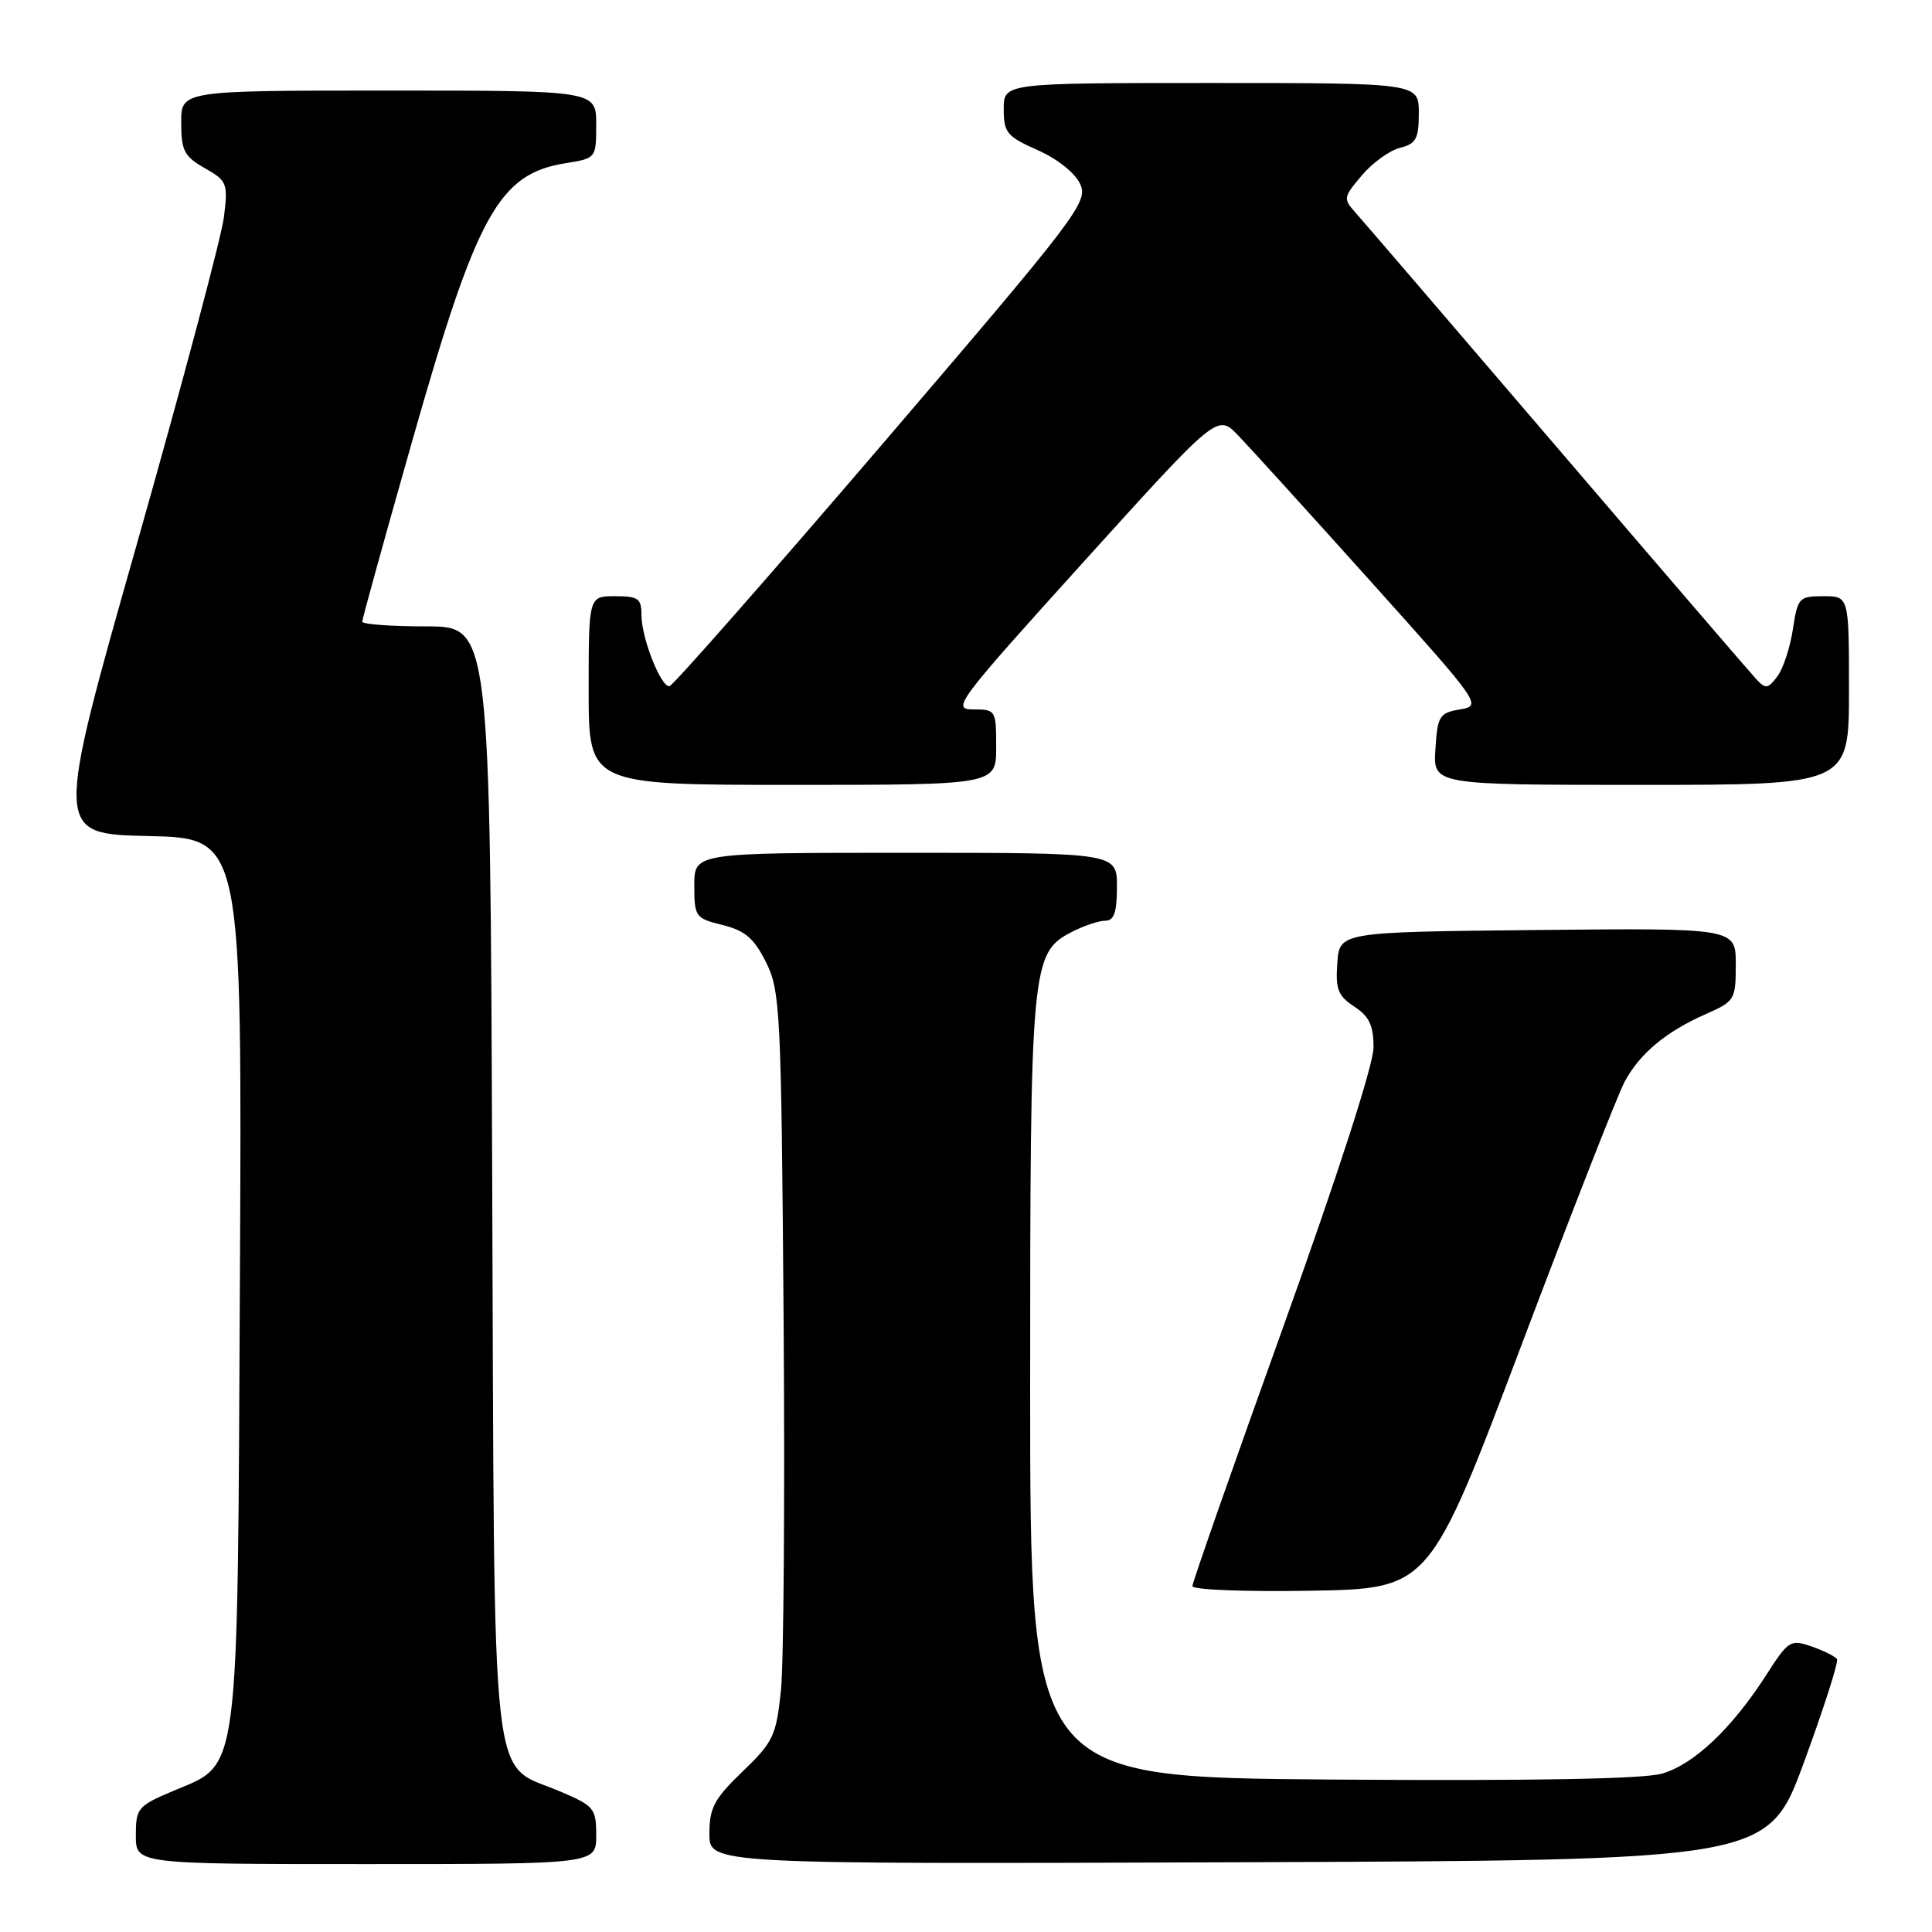 <?xml version="1.0" encoding="UTF-8" standalone="no"?>
<!DOCTYPE svg PUBLIC "-//W3C//DTD SVG 1.1//EN" "http://www.w3.org/Graphics/SVG/1.1/DTD/svg11.dtd" >
<svg xmlns="http://www.w3.org/2000/svg" xmlns:xlink="http://www.w3.org/1999/xlink" version="1.1" viewBox="0 0 256 256">
 <g >
 <path fill="currentColor"
d=" M 79.00 243.20 C 79.00 239.60 78.74 239.29 74.11 237.33 C 64.86 233.42 65.54 239.58 65.22 156.29 C 64.95 83.00 64.95 83.00 56.47 83.00 C 51.81 83.00 48.00 82.72 48.00 82.37 C 48.00 82.02 50.95 71.35 54.56 58.65 C 63.18 28.29 66.07 23.04 74.97 21.62 C 78.98 20.98 79.00 20.96 79.00 16.49 C 79.00 12.00 79.00 12.00 51.50 12.00 C 24.00 12.00 24.00 12.00 24.01 16.25 C 24.01 19.96 24.41 20.73 27.13 22.28 C 30.10 23.96 30.22 24.28 29.67 28.78 C 29.35 31.37 24.17 50.82 18.16 72.00 C 7.23 110.50 7.23 110.50 19.65 110.78 C 32.08 111.06 32.08 111.06 31.79 169.28 C 31.46 236.41 31.82 233.56 23.02 237.28 C 18.25 239.29 18.00 239.58 18.00 243.20 C 18.00 247.00 18.00 247.00 48.50 247.00 C 79.00 247.00 79.00 247.00 79.00 243.20 Z  M 239.04 233.50 C 241.66 226.36 243.63 220.21 243.41 219.85 C 243.19 219.49 241.68 218.74 240.06 218.17 C 237.25 217.19 236.98 217.36 234.04 221.94 C 229.50 229.01 224.46 233.79 220.24 235.01 C 217.75 235.73 203.09 235.99 176.50 235.80 C 136.50 235.50 136.50 235.50 136.50 184.00 C 136.50 127.69 136.63 126.28 142.03 123.48 C 143.61 122.67 145.60 122.00 146.45 122.00 C 147.62 122.00 148.00 120.90 148.00 117.50 C 148.00 113.00 148.00 113.00 120.00 113.00 C 92.00 113.00 92.00 113.00 92.00 117.32 C 92.00 121.49 92.14 121.68 95.75 122.57 C 98.72 123.31 99.92 124.33 101.50 127.50 C 103.39 131.28 103.52 133.87 103.83 174.50 C 104.01 198.15 103.85 220.43 103.48 224.00 C 102.85 230.00 102.47 230.82 98.40 234.73 C 94.63 238.36 94.00 239.54 94.00 242.99 C 94.00 247.01 94.00 247.01 164.13 246.76 C 234.26 246.50 234.26 246.50 239.04 233.50 Z  M 201.50 178.50 C 208.15 160.90 214.34 145.08 215.27 143.34 C 217.28 139.59 220.75 136.69 226.10 134.34 C 229.86 132.68 230.00 132.44 230.00 127.79 C 230.00 122.97 230.00 122.97 203.75 123.23 C 177.50 123.50 177.50 123.50 177.20 127.60 C 176.95 131.07 177.29 131.96 179.45 133.38 C 181.43 134.67 182.00 135.88 182.00 138.79 C 182.00 141.06 177.26 155.72 170.00 175.92 C 163.40 194.27 158.00 209.69 158.00 210.17 C 158.00 210.66 165.07 210.93 173.71 210.78 C 189.41 210.50 189.41 210.50 201.50 178.50 Z  M 132.00 99.00 C 132.00 94.09 131.94 94.00 128.95 94.00 C 126.05 94.00 126.78 93.04 143.61 74.42 C 161.31 54.85 161.31 54.85 164.04 57.67 C 165.54 59.23 173.44 67.92 181.59 77.00 C 196.27 93.35 196.38 93.50 193.45 94.00 C 190.72 94.47 190.48 94.87 190.20 99.26 C 189.89 104.00 189.89 104.00 217.45 104.00 C 245.00 104.00 245.00 104.00 245.00 91.50 C 245.00 79.00 245.00 79.00 241.61 79.00 C 238.38 79.00 238.20 79.20 237.57 83.36 C 237.21 85.77 236.29 88.58 235.52 89.61 C 234.28 91.28 233.96 91.33 232.72 90.00 C 231.95 89.17 220.15 75.45 206.50 59.50 C 192.85 43.55 180.83 29.55 179.79 28.38 C 177.93 26.30 177.94 26.22 180.45 23.24 C 181.85 21.58 184.12 19.94 185.50 19.59 C 187.64 19.05 188.00 18.39 188.00 14.98 C 188.00 11.00 188.00 11.00 160.50 11.00 C 133.00 11.00 133.00 11.00 133.00 14.45 C 133.00 17.58 133.42 18.09 137.49 19.89 C 140.11 21.05 142.47 22.93 143.13 24.39 C 144.21 26.77 142.86 28.55 116.89 58.88 C 101.82 76.47 89.14 90.89 88.70 90.93 C 87.56 91.03 85.00 84.54 85.00 81.53 C 85.00 79.30 84.58 79.00 81.50 79.00 C 78.00 79.00 78.00 79.00 78.00 91.50 C 78.00 104.00 78.00 104.00 105.00 104.00 C 132.00 104.00 132.00 104.00 132.00 99.00 Z "/>
</g>
</svg>